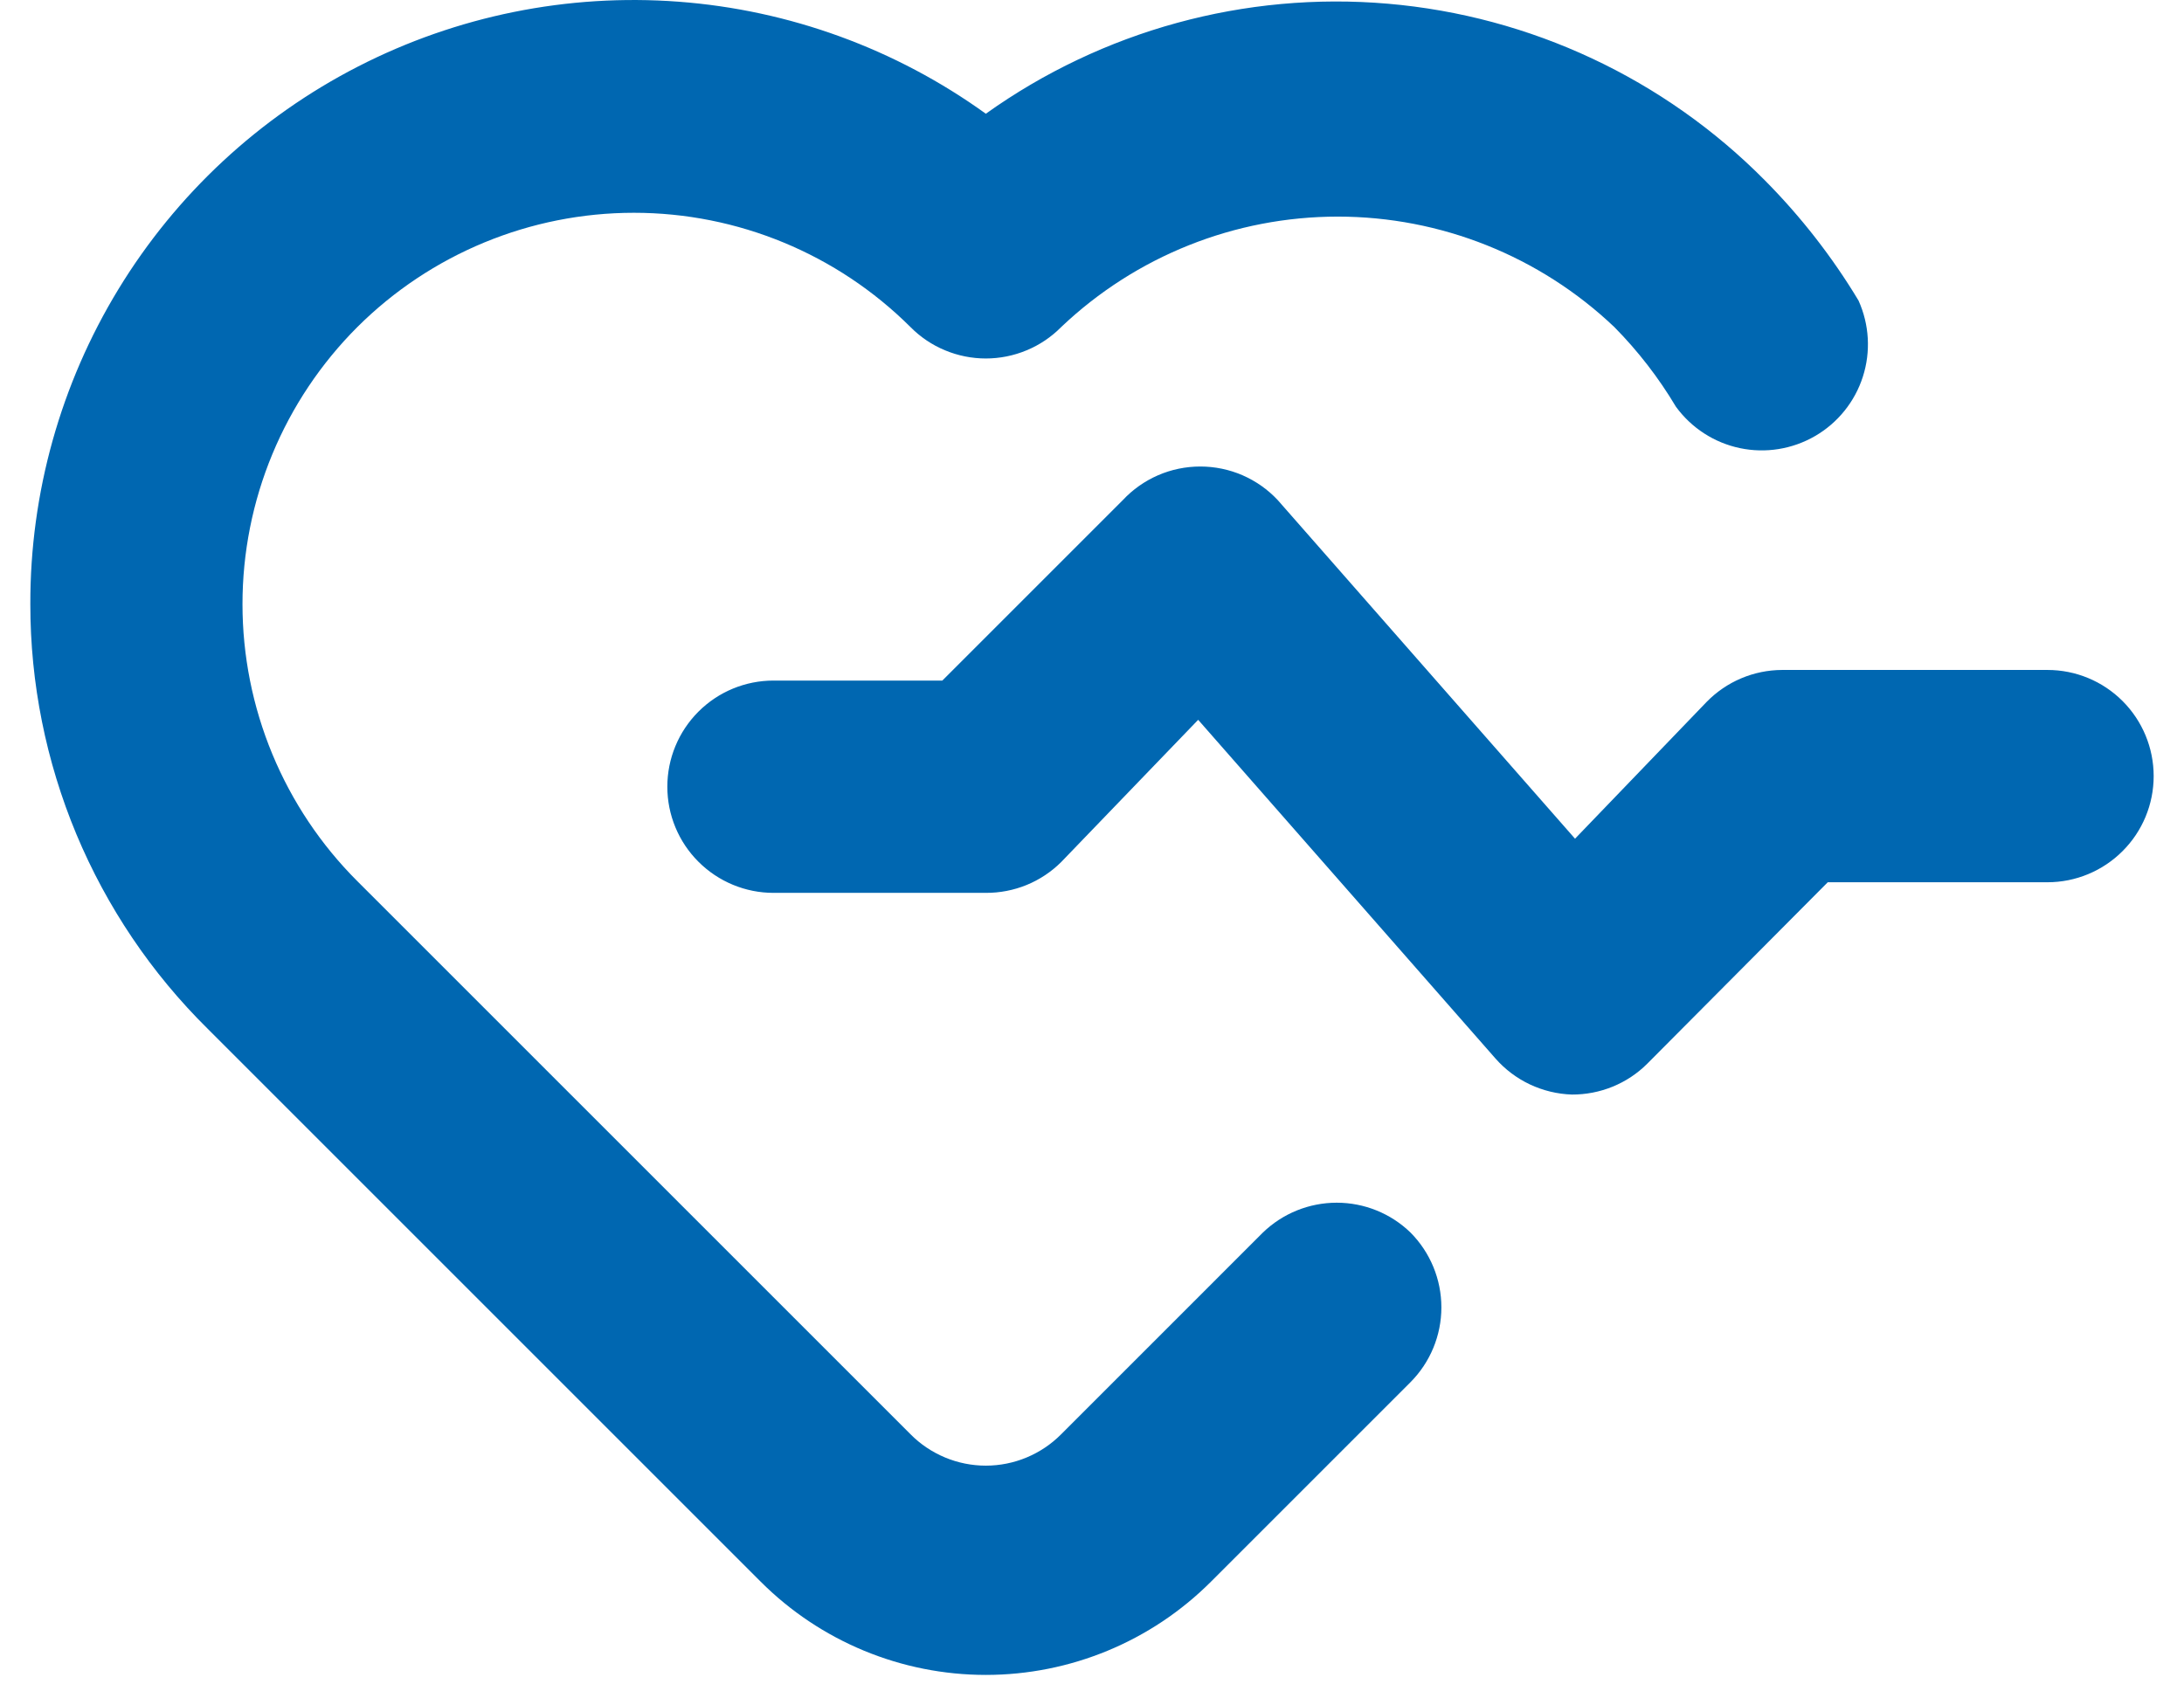 <svg width="36" height="28" viewBox="0 0 36 28" fill="none" xmlns="http://www.w3.org/2000/svg">
<path d="M33.75 11.045H29.375C29.143 11.046 28.914 11.093 28.701 11.183C28.488 11.273 28.295 11.405 28.133 11.57L25.962 13.827L21.062 8.245C20.899 8.07 20.701 7.931 20.481 7.835C20.262 7.74 20.024 7.691 19.785 7.691C19.546 7.691 19.308 7.74 19.089 7.835C18.869 7.931 18.671 8.07 18.508 8.245L15.533 11.22H12.75C12.286 11.22 11.841 11.404 11.513 11.732C11.184 12.061 11 12.506 11 12.97C11 13.434 11.184 13.879 11.513 14.207C11.841 14.535 12.286 14.72 12.75 14.72H16.25C16.48 14.721 16.709 14.677 16.922 14.59C17.135 14.503 17.329 14.374 17.492 14.212L19.75 11.867L24.65 17.45C24.808 17.63 25.002 17.776 25.218 17.878C25.435 17.98 25.67 18.037 25.91 18.045C26.14 18.046 26.369 18.002 26.582 17.915C26.795 17.828 26.989 17.7 27.152 17.537L30.128 14.545H33.75C34.214 14.545 34.659 14.36 34.987 14.032C35.316 13.704 35.5 13.259 35.5 12.795C35.5 12.331 35.316 11.886 34.987 11.557C34.659 11.229 34.214 11.045 33.75 11.045ZM20.817 20.32L17.492 23.645C17.33 23.809 17.136 23.939 16.923 24.028C16.71 24.117 16.481 24.163 16.25 24.163C16.019 24.163 15.79 24.117 15.577 24.028C15.364 23.939 15.17 23.809 15.008 23.645L5.89 14.527C5.29 13.928 4.814 13.216 4.489 12.432C4.164 11.648 3.997 10.808 3.997 9.96C3.997 9.111 4.164 8.271 4.489 7.488C4.814 6.704 5.29 5.992 5.89 5.392C7.1 4.186 8.74 3.508 10.449 3.508C12.158 3.508 13.797 4.186 15.008 5.392C15.17 5.556 15.364 5.687 15.577 5.775C15.79 5.864 16.019 5.91 16.25 5.91C16.481 5.91 16.71 5.864 16.923 5.775C17.136 5.687 17.33 5.556 17.492 5.392C18.722 4.223 20.354 3.571 22.051 3.571C23.748 3.571 25.38 4.223 26.61 5.392C27 5.787 27.341 6.228 27.625 6.705C27.88 7.055 28.256 7.299 28.68 7.388C29.103 7.477 29.545 7.406 29.92 7.188C30.294 6.971 30.575 6.622 30.707 6.209C30.839 5.797 30.813 5.35 30.635 4.955C30.203 4.237 29.686 3.573 29.095 2.977C27.434 1.297 25.229 0.263 22.875 0.061C20.522 -0.141 18.173 0.502 16.25 1.875C14.764 0.804 13.011 0.165 11.185 0.028C9.359 -0.109 7.53 0.261 5.901 1.097C4.271 1.933 2.905 3.204 1.952 4.768C0.999 6.332 0.496 8.128 0.5 9.96C0.499 11.262 0.758 12.551 1.259 13.753C1.761 14.954 2.496 16.045 3.423 16.96L12.54 26.077C13.524 27.061 14.859 27.613 16.25 27.613C17.641 27.613 18.976 27.061 19.96 26.077L23.25 22.787C23.576 22.459 23.759 22.016 23.759 21.554C23.759 21.091 23.576 20.648 23.25 20.32C22.924 20.004 22.488 19.828 22.034 19.828C21.58 19.828 21.144 20.004 20.817 20.32Z" fill="#0067B1"/>
</svg>
